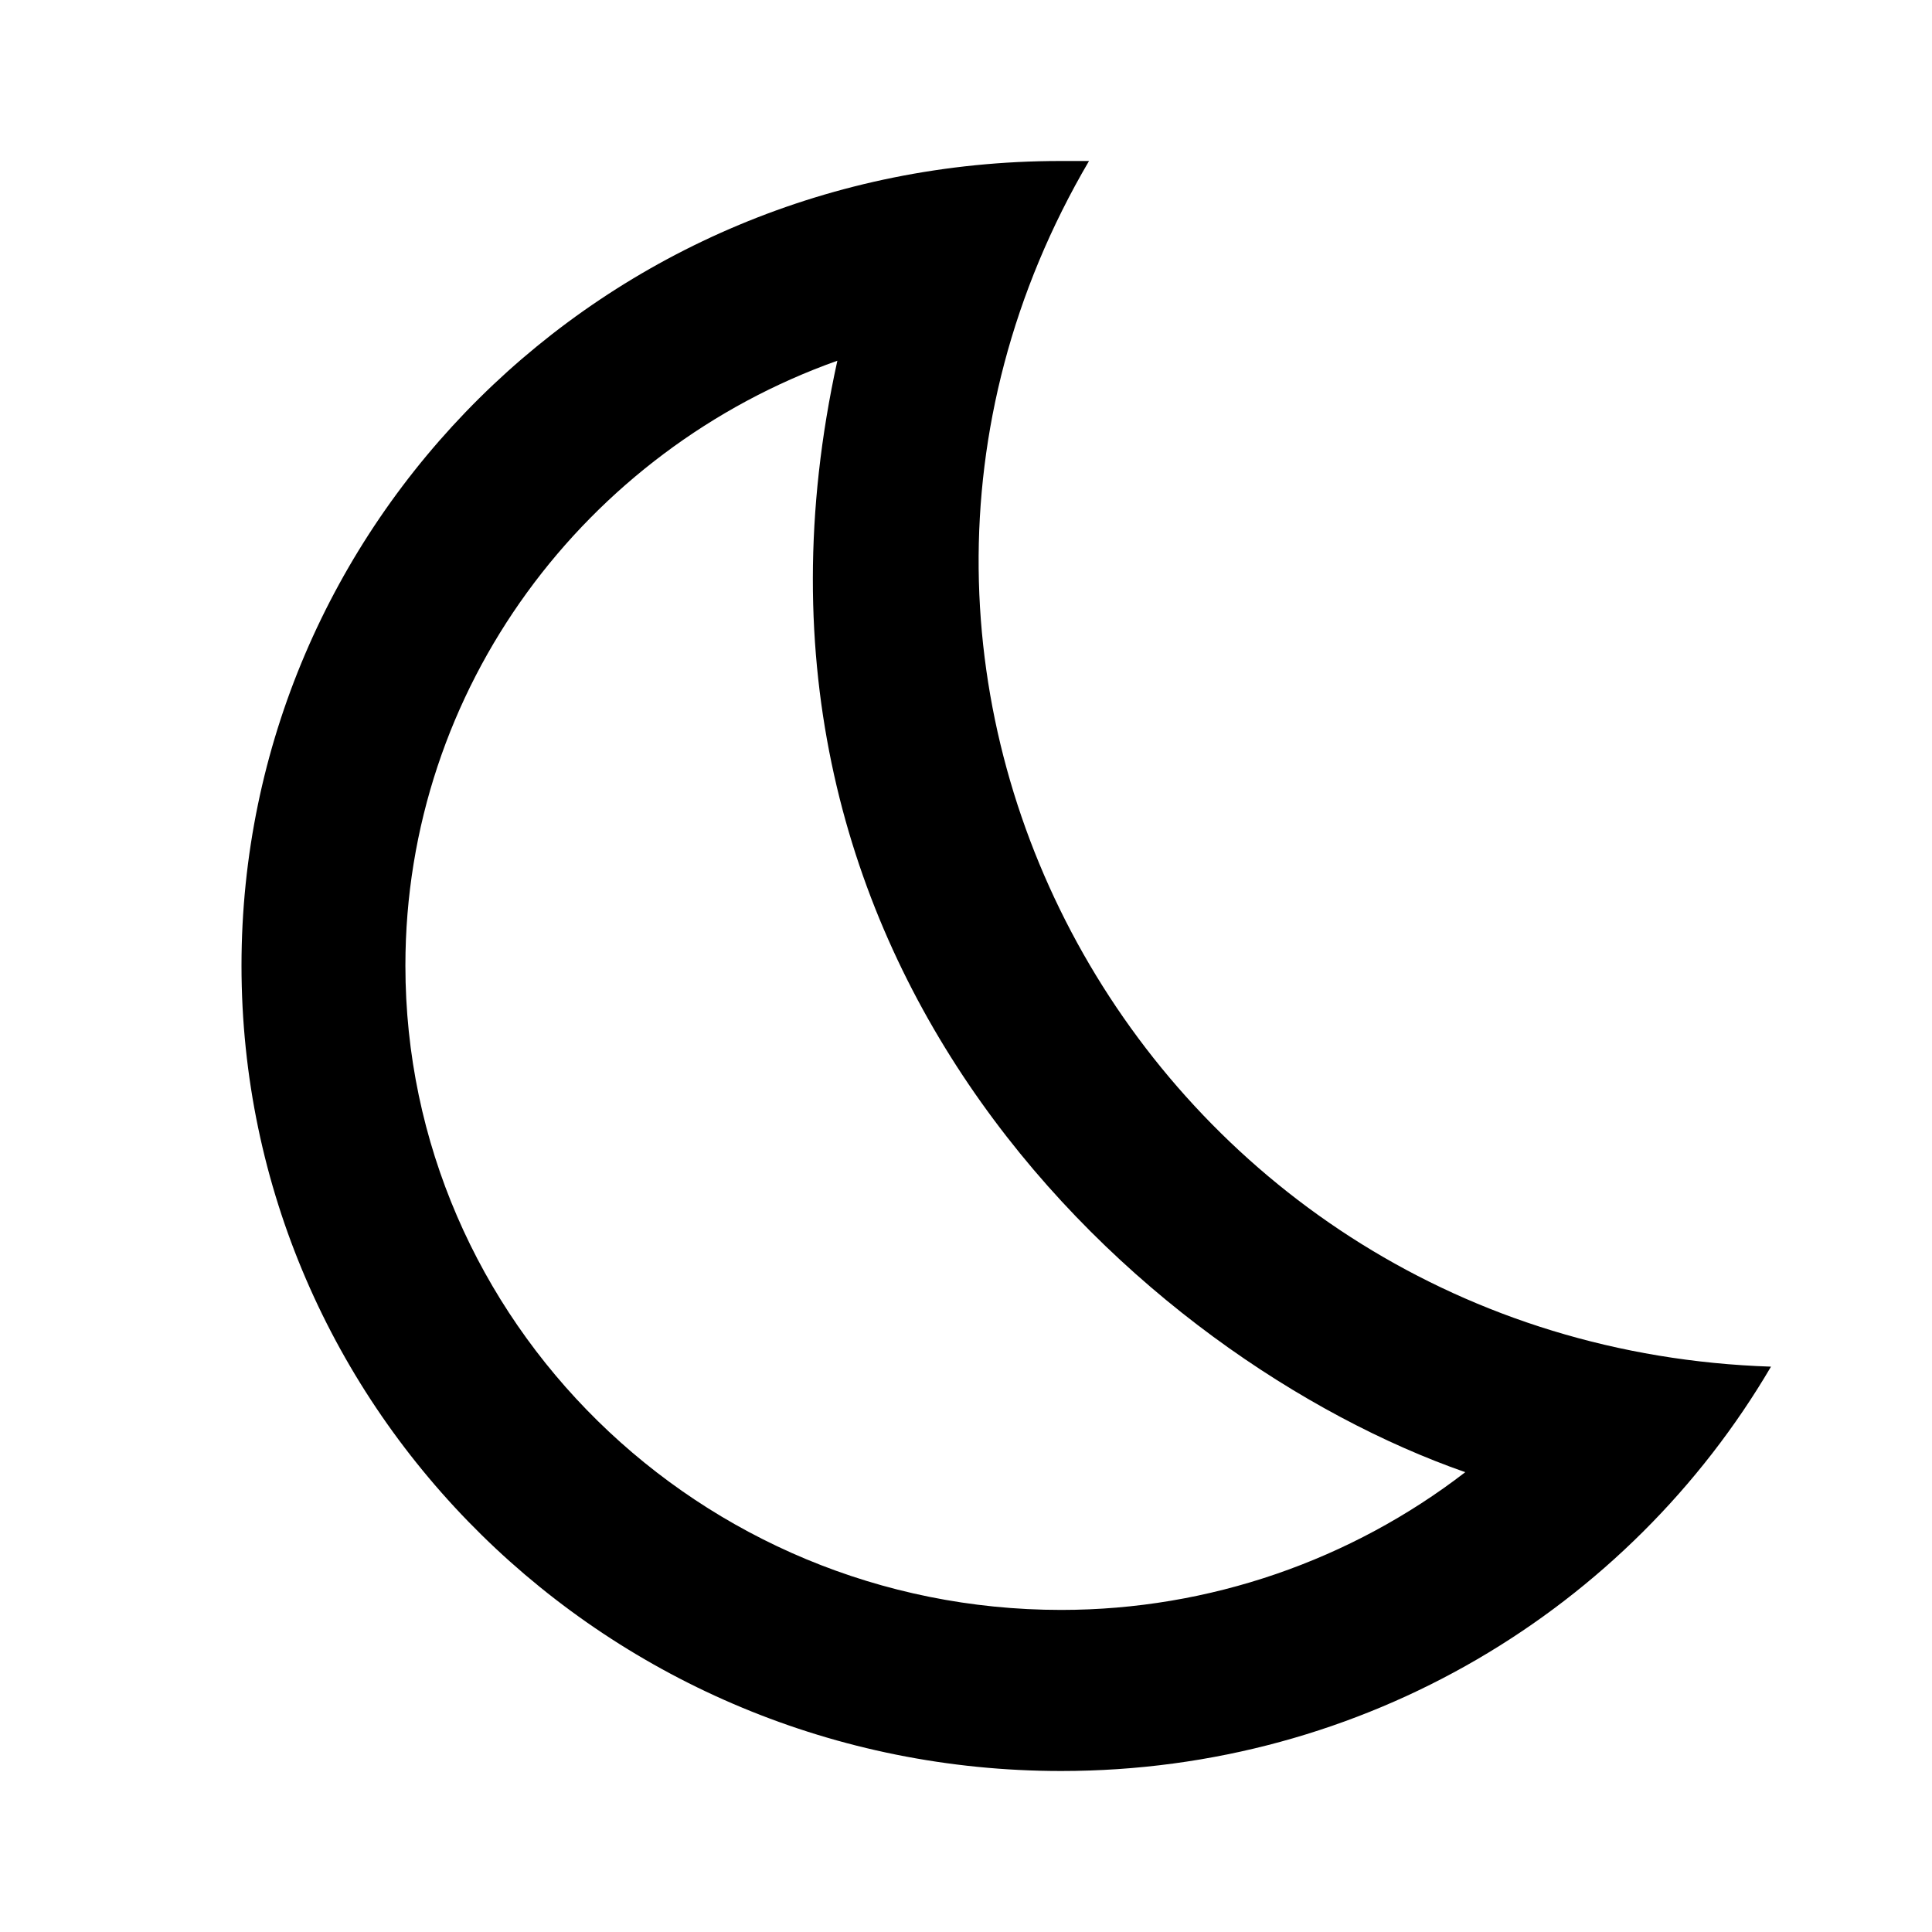 <svg class="fill-current stroke-current w-full h-full" style="color: inherit" stroke-width="0.2" width="24" height="24" viewBox="0 0 24 24" stroke="none" xmlns="http://www.w3.org/2000/svg">
<path d="M10.402 4.481C8.743 12.025 14.221 16.897 18.202 18.288C16.787 19.379 15.025 19.999 13.182 19.999C8.692 19.999 5.036 16.407 5.036 11.995C5.036 8.543 7.277 5.592 10.402 4.481ZM13.172 2C7.48 2 3 6.532 3 11.995C3 17.518 7.562 22 13.182 22C16.96 22 20.238 19.979 22 16.977C14.353 16.727 9.69 8.543 13.528 2C13.406 2 13.294 2 13.172 2Z" />
</svg>
